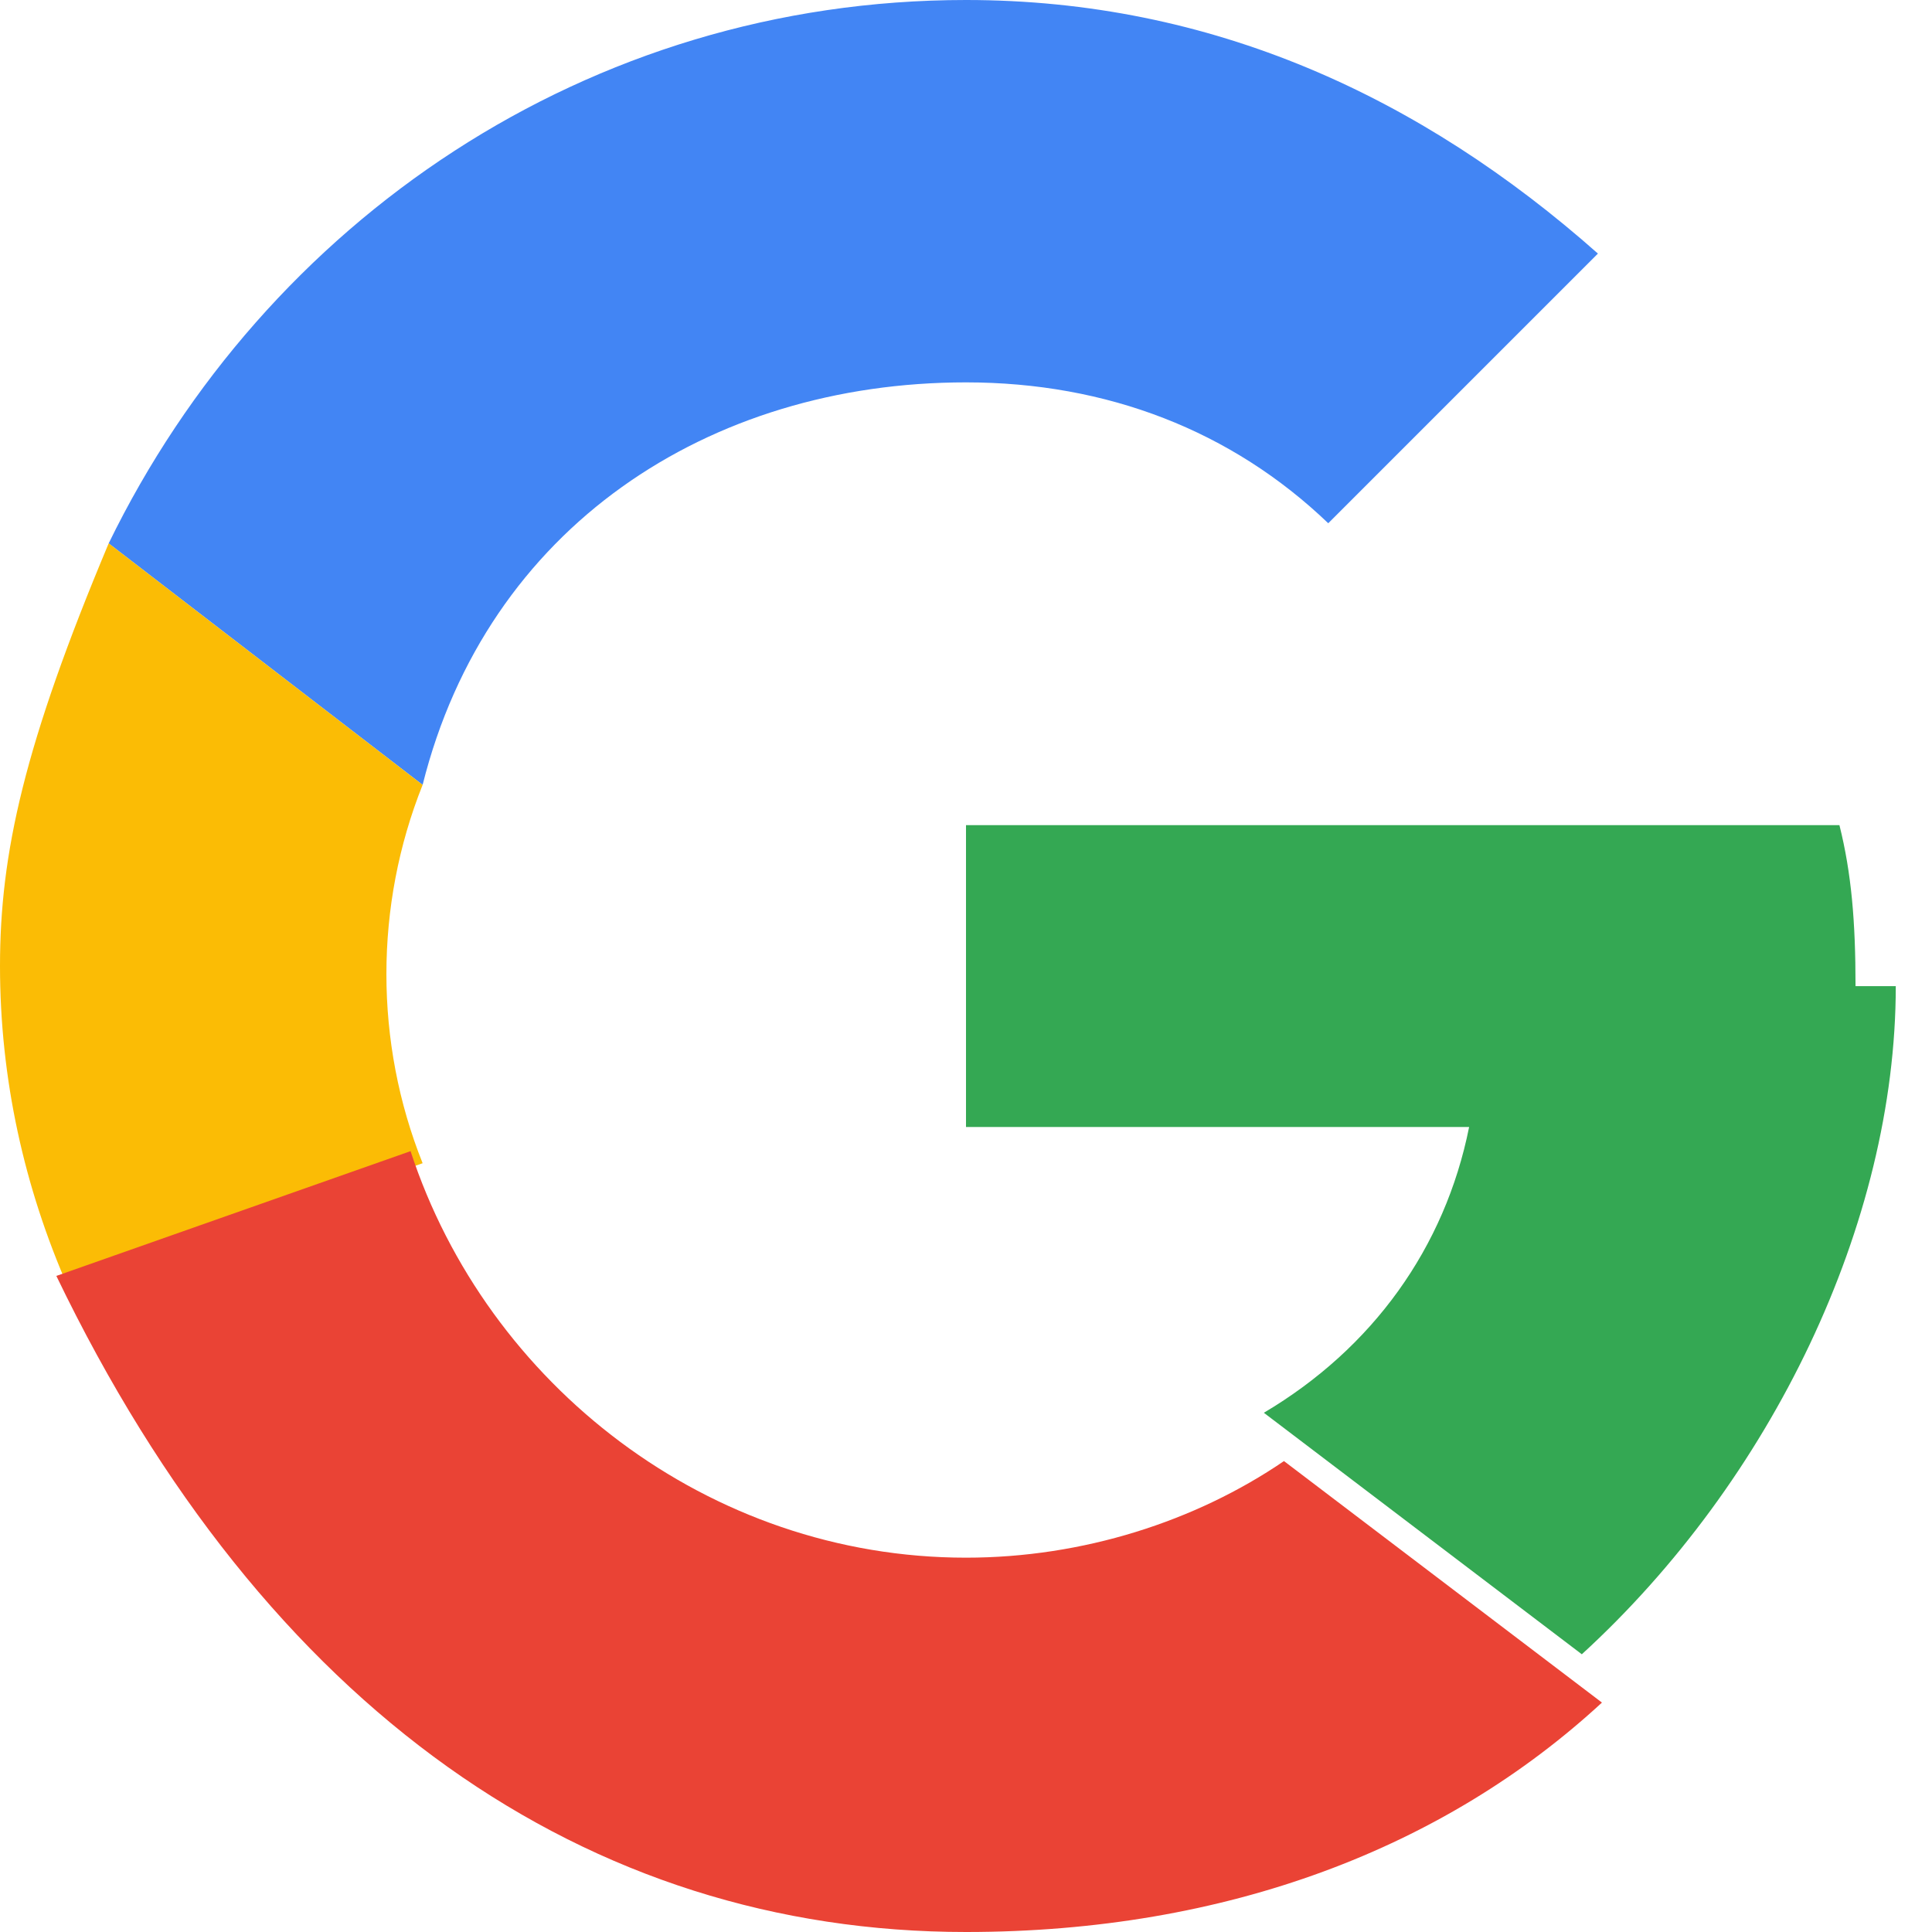 <svg xmlns="http://www.w3.org/2000/svg" viewBox="0 0 48 48" width="20" height="20">
  <path fill="#4285F4" d="M24 9.5c3.5 0 6.6 1.2 9 3.5l6.7-6.7C35.3 2.4 30.1 0 24 0 14.6 0 6.6 5.5 2.7 13.5l7.8 6C12.1 13.1 17.6 9.5 24 9.5z"/>
  <path fill="#34A853" d="M46.1 24.5c0-1.6-.1-2.8-.4-4H24v7.5h12.5c-.6 3-2.4 5.5-5.1 7.1l7.9 6c4.7-4.3 7.8-10.7 7.8-16.6z"/>
  <path fill="#FBBC05" d="M10.5 28.9c-1.2-3-1.2-6.4 0-9.4l-7.8-6C.6 18.5 0 21.2 0 24s.6 5.5 1.7 8l8.8-3.1z"/>
  <path fill="#EA4335" d="M24 48c6.5 0 11.9-2.1 15.8-5.7l-7.9-6c-2.2 1.5-5 2.4-7.9 2.4-6.4 0-11.9-4.3-13.8-10.1l-8.8 3.1C6.6 42.5 14.6 48 24 48z"/>
  <path fill="none" d="M0 0h48v48H0z"/>
</svg>